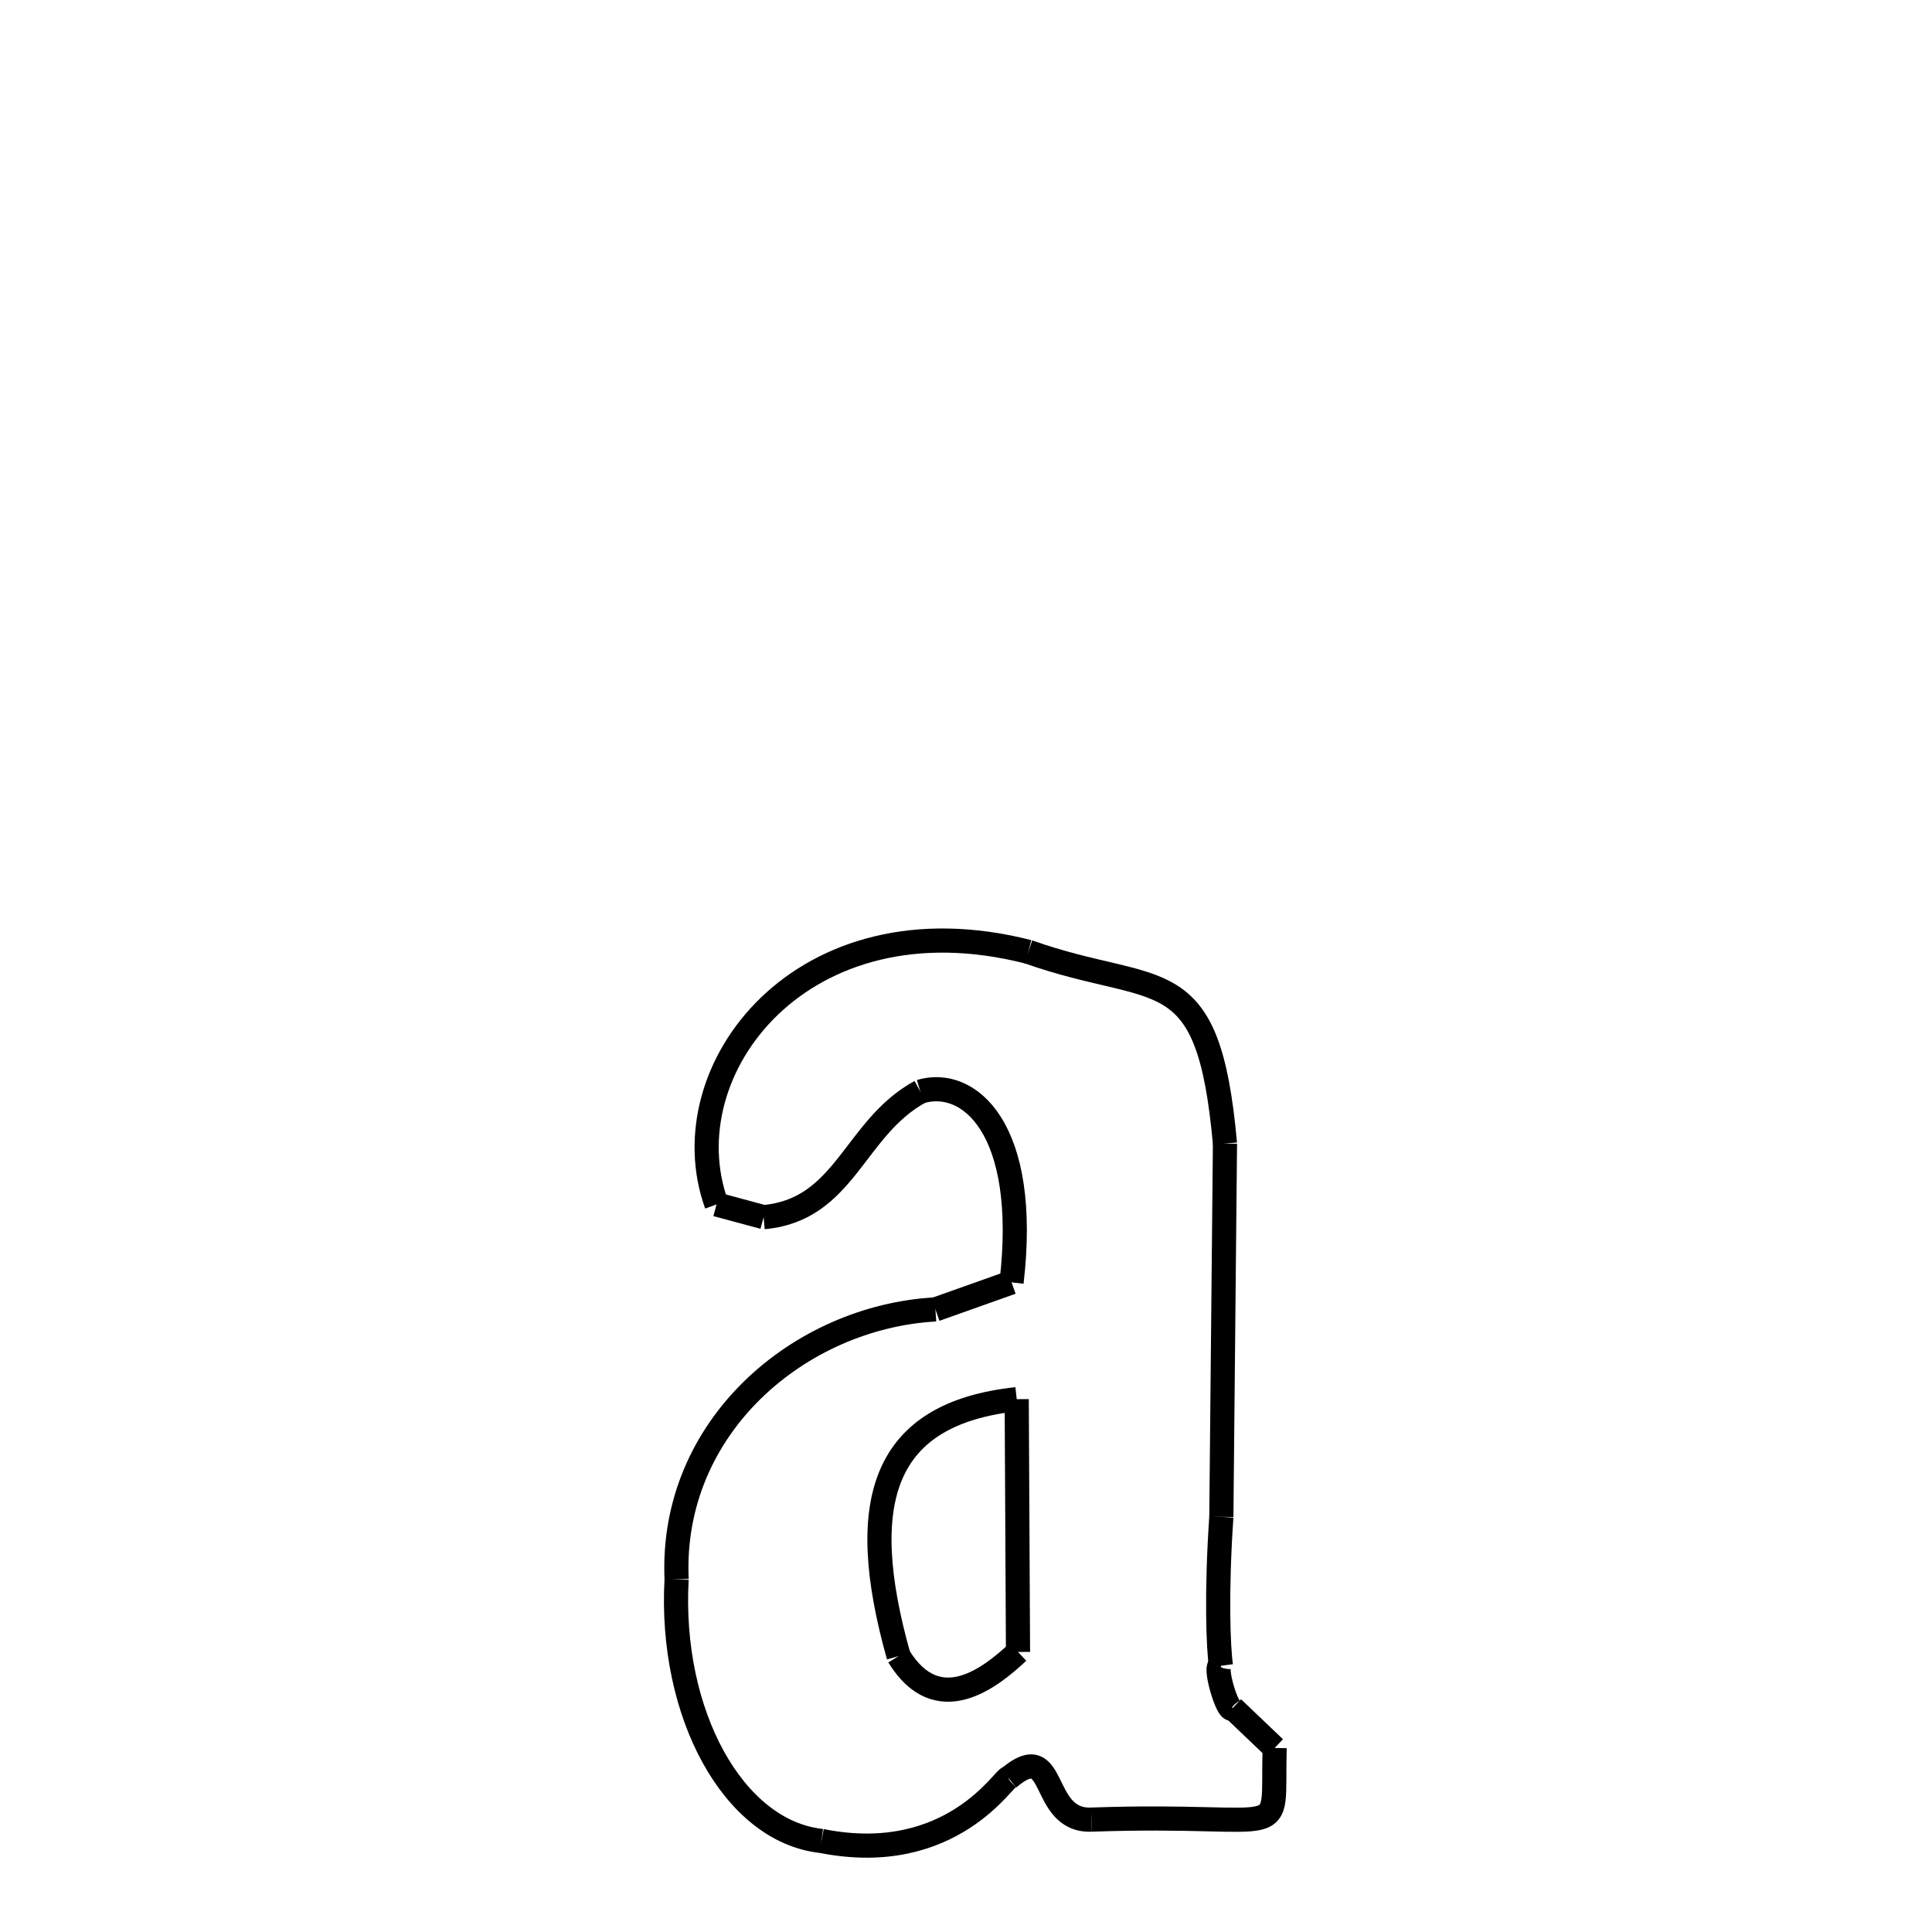 <svg xmlns="http://www.w3.org/2000/svg" xmlns:xlink="http://www.w3.org/1999/xlink" width="50px" height="50px" viewBox="0 0 24 24">
<style type="text/css">
.pen {
	stroke-dashoffset: 0;
	animation-duration: 10s;
	animation-iteration-count: 2;
	animation-timing-function: ease;
}
.path00 {
		stroke-dasharray: 7;
		animation-name: dash00 
}
@keyframes dash00 {
	0.0% {
		stroke-dashoffset: 7;
	}
	7.695% {
		stroke-dashoffset: 0;
	}
}
.path01 {
		stroke-dasharray: 9;
		animation-name: dash01 
}
@keyframes dash01 {
	0%, 7.695% {
		stroke-dashoffset: 9;
	}
	16.893% {
		stroke-dashoffset: 0;
	}
}
.path02 {
		stroke-dasharray: 3;
		animation-name: dash02 
}
@keyframes dash02 {
	0%, 16.893% {
		stroke-dashoffset: 3;
	}
	20.566% {
		stroke-dashoffset: 0;
	}
}
.path03 {
		stroke-dasharray: 1;
		animation-name: dash03 
}
@keyframes dash03 {
	0%, 20.566% {
		stroke-dashoffset: 1;
	}
	21.771% {
		stroke-dashoffset: 0;
	}
}
.path04 {
		stroke-dasharray: 1;
		animation-name: dash04 
}
@keyframes dash04 {
	0%, 21.771% {
		stroke-dashoffset: 1;
	}
	23.199% {
		stroke-dashoffset: 0;
	}
}
.path05 {
		stroke-dasharray: 6;
		animation-name: dash05 
}
@keyframes dash05 {
	0%, 23.199% {
		stroke-dashoffset: 6;
	}
	29.227% {
		stroke-dashoffset: 0;
	}
}
.path06 {
		stroke-dasharray: 2;
		animation-name: dash06 
}
@keyframes dash06 {
	0%, 29.227% {
		stroke-dashoffset: 2;
	}
	31.986% {
		stroke-dashoffset: 0;
	}
}
.path07 {
		stroke-dasharray: 5;
		animation-name: dash07 
}
@keyframes dash07 {
	0%, 31.986% {
		stroke-dashoffset: 5;
	}
	37.112% {
		stroke-dashoffset: 0;
	}
}
.path08 {
		stroke-dasharray: 8;
		animation-name: dash08 
}
@keyframes dash08 {
	0%, 37.112% {
		stroke-dashoffset: 8;
	}
	45.149% {
		stroke-dashoffset: 0;
	}
}
.path09 {
		stroke-dasharray: 10;
		animation-name: dash09 
}
@keyframes dash09 {
	0%, 45.149% {
		stroke-dashoffset: 10;
	}
	55.359% {
		stroke-dashoffset: 0;
	}
}
.path10 {
		stroke-dasharray: 2;
		animation-name: dash10 
}
@keyframes dash10 {
	0%, 55.359% {
		stroke-dashoffset: 2;
	}
	57.35% {
		stroke-dashoffset: 0;
	}
}
.path11 {
		stroke-dasharray: 6;
		animation-name: dash11 
}
@keyframes dash11 {
	0%, 57.35% {
		stroke-dashoffset: 6;
	}
	63.424% {
		stroke-dashoffset: 0;
	}
}
.path12 {
		stroke-dasharray: 5;
		animation-name: dash12 
}
@keyframes dash12 {
	0%, 63.424% {
		stroke-dashoffset: 5;
	}
	68.51% {
		stroke-dashoffset: 0;
	}
}
.path13 {
		stroke-dasharray: 1;
		animation-name: dash13 
}
@keyframes dash13 {
	0%, 68.51% {
		stroke-dashoffset: 1;
	}
	69.713% {
		stroke-dashoffset: 0;
	}
}
.path14 {
		stroke-dasharray: 12;
		animation-name: dash14 
}
@keyframes dash14 {
	0%, 69.713% {
		stroke-dashoffset: 12;
	}
	81.871% {
		stroke-dashoffset: 0;
	}
}
.path15 {
		stroke-dasharray: 8;
		animation-name: dash15 
}
@keyframes dash15 {
	0%, 81.871% {
		stroke-dashoffset: 8;
	}
	90.227% {
		stroke-dashoffset: 0;
	}
}
.path16 {
		stroke-dasharray: 3;
		animation-name: dash16 
}
@keyframes dash16 {
	0%, 90.227% {
		stroke-dashoffset: 3;
	}
	93.774% {
		stroke-dashoffset: 0;
	}
}
.path17 {
		stroke-dasharray: 1;
		animation-name: dash17 
}
@keyframes dash17 {
	0%, 93.774% {
		stroke-dashoffset: 1;
	}
	93.774% {
		stroke-dashoffset: 0;
	}
}
.path18 {
		stroke-dasharray: 6;
		animation-name: dash18 
}
@keyframes dash18 {
	0%, 93.774% {
		stroke-dashoffset: 6;
	}
	100% {
		stroke-dashoffset: 0;
	}
}
</style>
<path class="pen path00" d="M 12.774 11.824 C 14.4 12.399 15.008 11.879 15.217 14.206 " fill="none" stroke="black" stroke-width="0.3"></path>
<path class="pen path01" d="M 15.217 14.206 L 15.172 18.843 " fill="none" stroke="black" stroke-width="0.3"></path>
<path class="pen path02" d="M 15.172 18.843 C 15.107 19.792 15.135 20.479 15.167 20.693 " fill="none" stroke="black" stroke-width="0.3"></path>
<path class="pen path03" d="M 15.167 20.693 C 15.064 20.664 15.262 21.318 15.313 21.217 " fill="none" stroke="black" stroke-width="0.3"></path>
<path class="pen path04" d="M 15.313 21.217 L 15.834 21.714 " fill="none" stroke="black" stroke-width="0.3"></path>
<path class="pen path05" d="M 15.834 21.714 C 15.799 22.938 16.09 22.514 13.558 22.604 " fill="none" stroke="black" stroke-width="0.3"></path>
<path class="pen path06" d="M 13.558 22.604 C 12.903 22.63 13.146 21.564 12.529 22.089 " fill="none" stroke="black" stroke-width="0.3"></path>
<path class="pen path07" d="M 12.529 22.089 C 12.493 22.044 11.833 23.194 10.205 22.869 " fill="none" stroke="black" stroke-width="0.3"></path>
<path class="pen path08" d="M 10.205 22.869 C 9.112 22.752 8.312 21.288 8.405 19.618 " fill="none" stroke="black" stroke-width="0.3"></path>
<path class="pen path09" d="M 8.405 19.618 C 8.321 17.726 9.928 16.361 11.62 16.266 " fill="none" stroke="black" stroke-width="0.3"></path>
<path class="pen path10" d="M 11.62 16.266 L 12.566 15.93 " fill="none" stroke="black" stroke-width="0.3"></path>
<path class="pen path11" d="M 12.566 15.93 C 12.789 14.02 12.038 13.379 11.433 13.56 " fill="none" stroke="black" stroke-width="0.3"></path>
<path class="pen path12" d="M 11.433 13.56 C 10.604 14.012 10.504 15.029 9.486 15.12 " fill="none" stroke="black" stroke-width="0.3"></path>
<path class="pen path13" d="M 9.486 15.12 L 8.901 14.962 " fill="none" stroke="black" stroke-width="0.3"></path>
<path class="pen path14" d="M 8.901 14.962 C 8.298 13.293 9.967 11.107 12.774 11.824 " fill="none" stroke="black" stroke-width="0.3"></path>
<path class="pen path15" d="M 12.63 17.381 C 10.964 17.561 10.62 18.644 11.163 20.573 " fill="none" stroke="black" stroke-width="0.3"></path>
<path class="pen path16" d="M 11.163 20.573 C 11.65 21.368 12.309 20.837 12.646 20.521 " fill="none" stroke="black" stroke-width="0.3"></path>
<path class="pen path17" d="M 12.646 20.521 C 12.646 20.521 12.646 20.521 12.646 20.521 " fill="none" stroke="black" stroke-width="0.3"></path>
<path class="pen path18" d="M 12.646 20.521 L 12.63 17.381 " fill="none" stroke="black" stroke-width="0.3"></path>
</svg>

